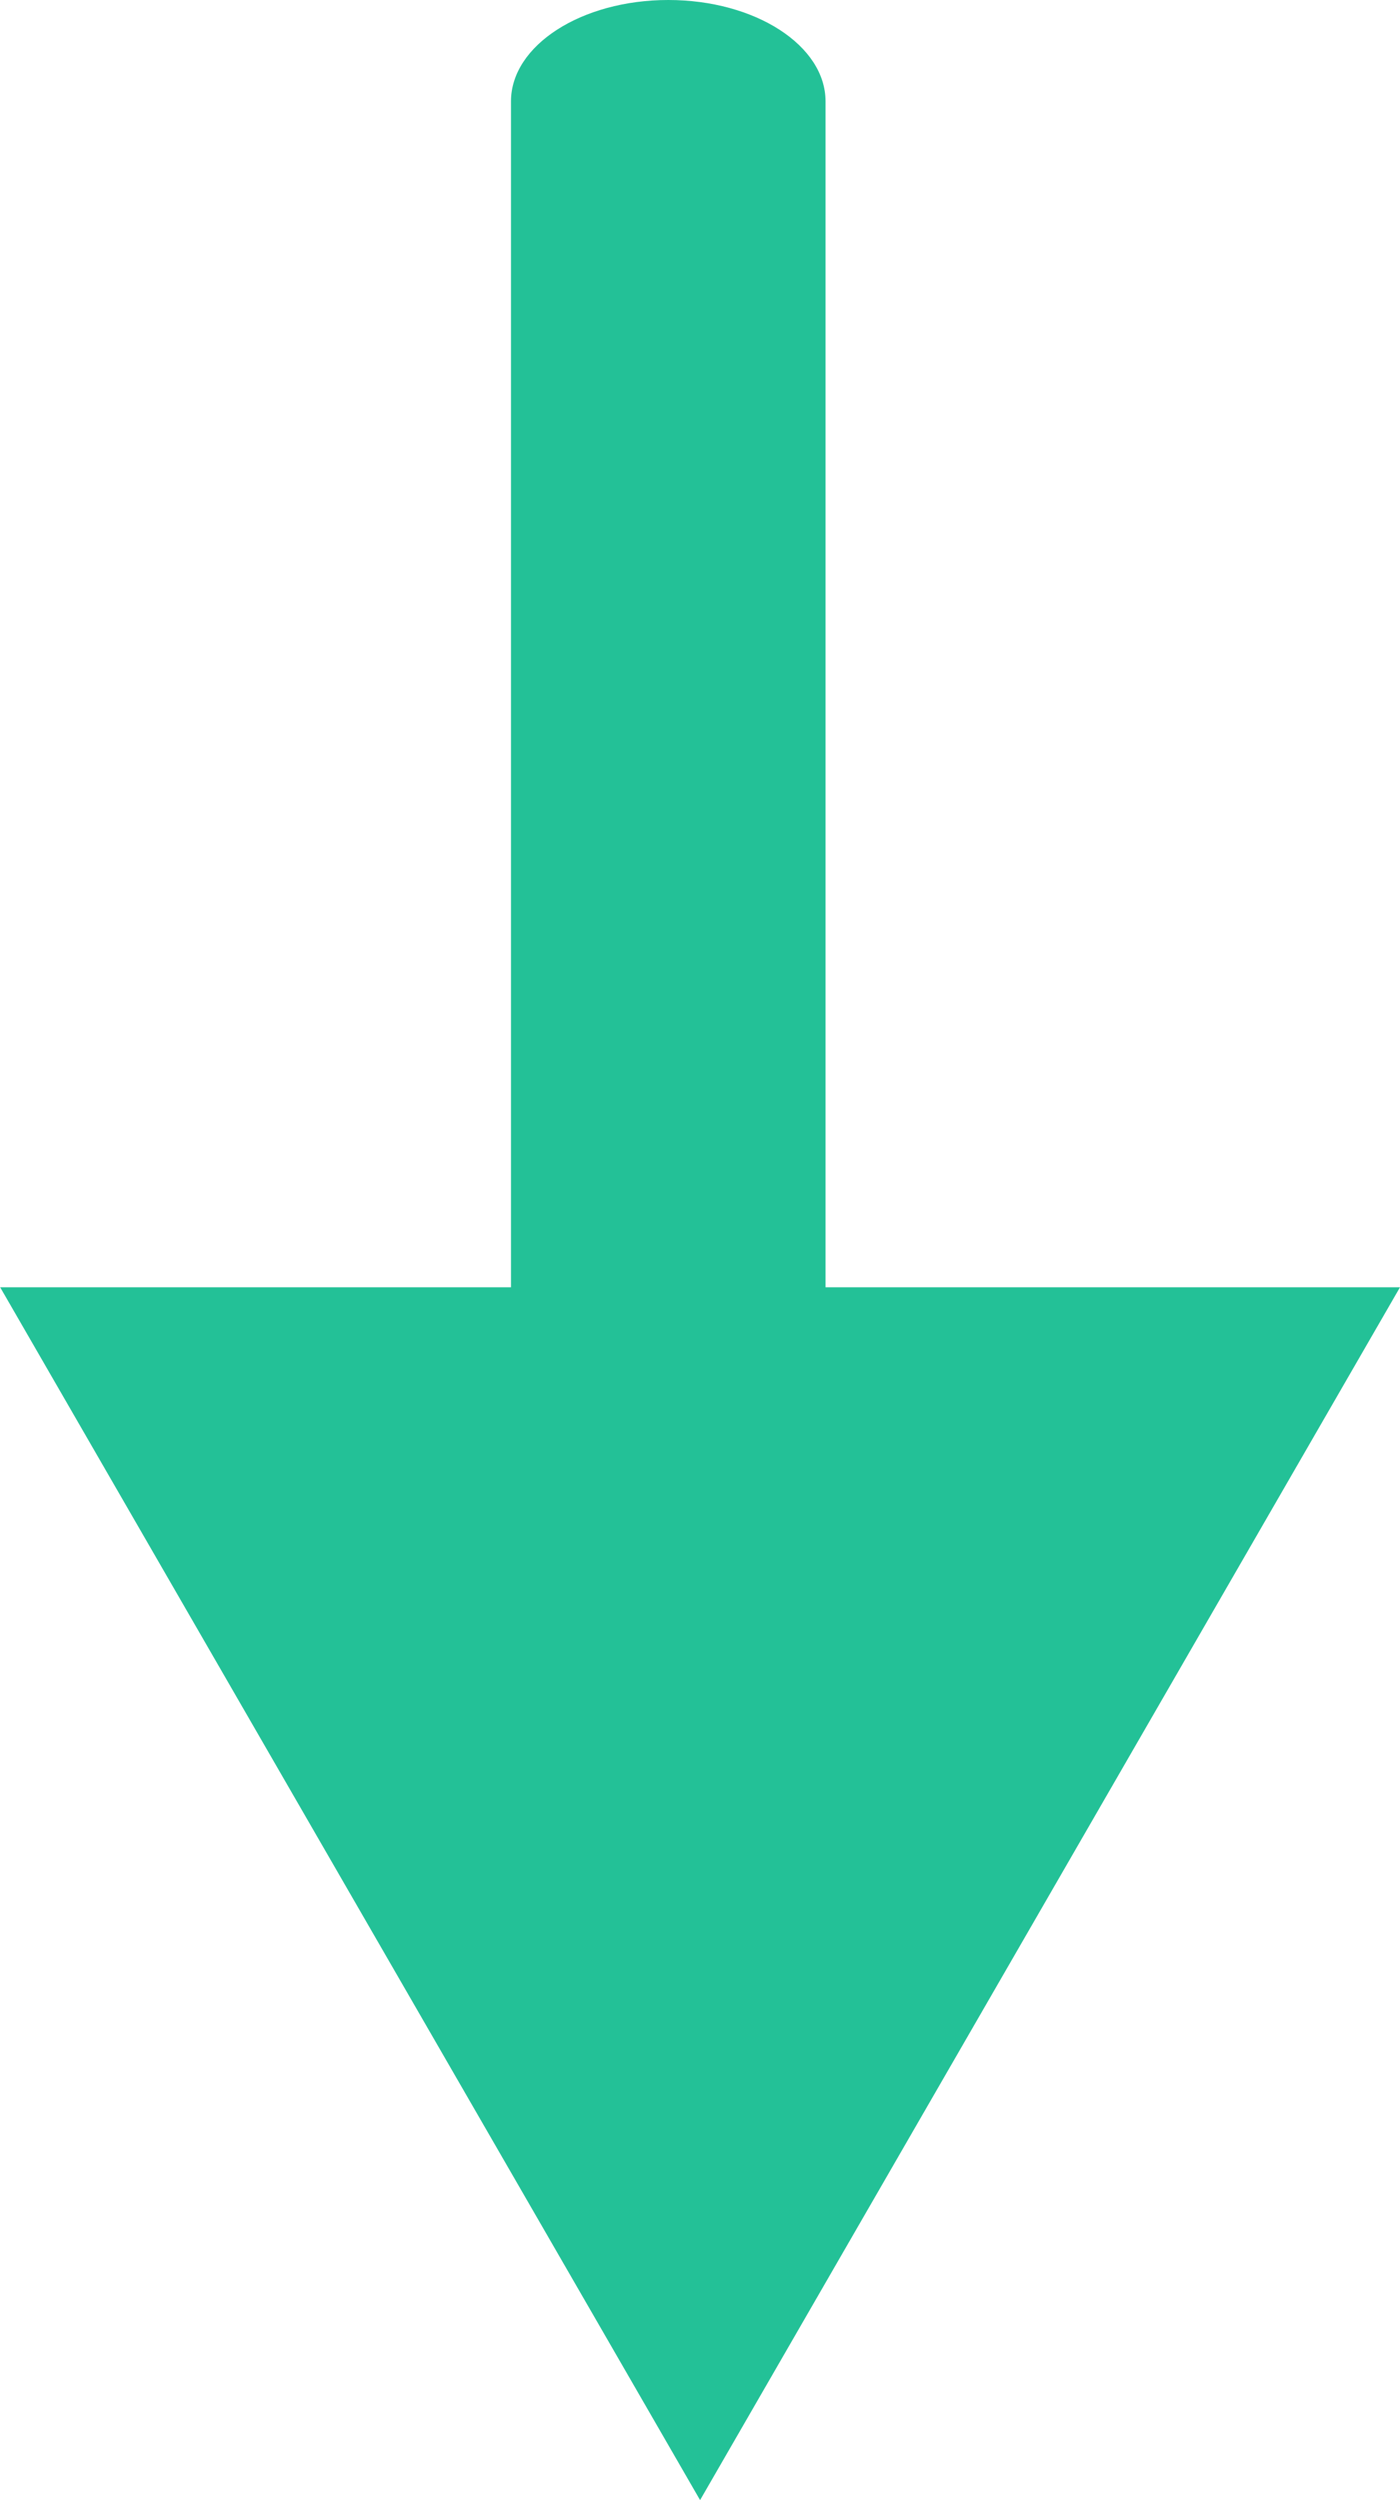 <svg xmlns="http://www.w3.org/2000/svg" width="8.581" height="15.316" viewBox="0 0 8.581 15.316">
    <defs>
        <style>
            .prefix__cls-1{fill:#23c197}
        </style>
    </defs>
    <g id="prefix__Group_2822" data-name="Group 2822" transform="rotate(90 4.29 4.29)">
        <g id="prefix__Group_85" data-name="Group 85" transform="translate(7.886)">
            <g id="prefix__Group_84" data-name="Group 84">
                <path id="prefix__Path_63" d="M263.955 104.9l7.43-4.29-7.43-4.29z" class="prefix__cls-1" data-name="Path 63" transform="translate(-263.955 -96.321)"/>
            </g>
        </g>
        <g id="prefix__Group_86" data-name="Group 86" transform="translate(0 3.519)">
            <path id="prefix__Path_64" d="M63.867 138.527H51.621c-.343 0-.621-.432-.621-.964s.278-.964.621-.964h12.246c.343 0 .621.432.621.964s-.278.964-.621.964z" class="prefix__cls-1" data-name="Path 64" transform="translate(-51 -136.598)"/>
        </g>
    </g>
</svg>
